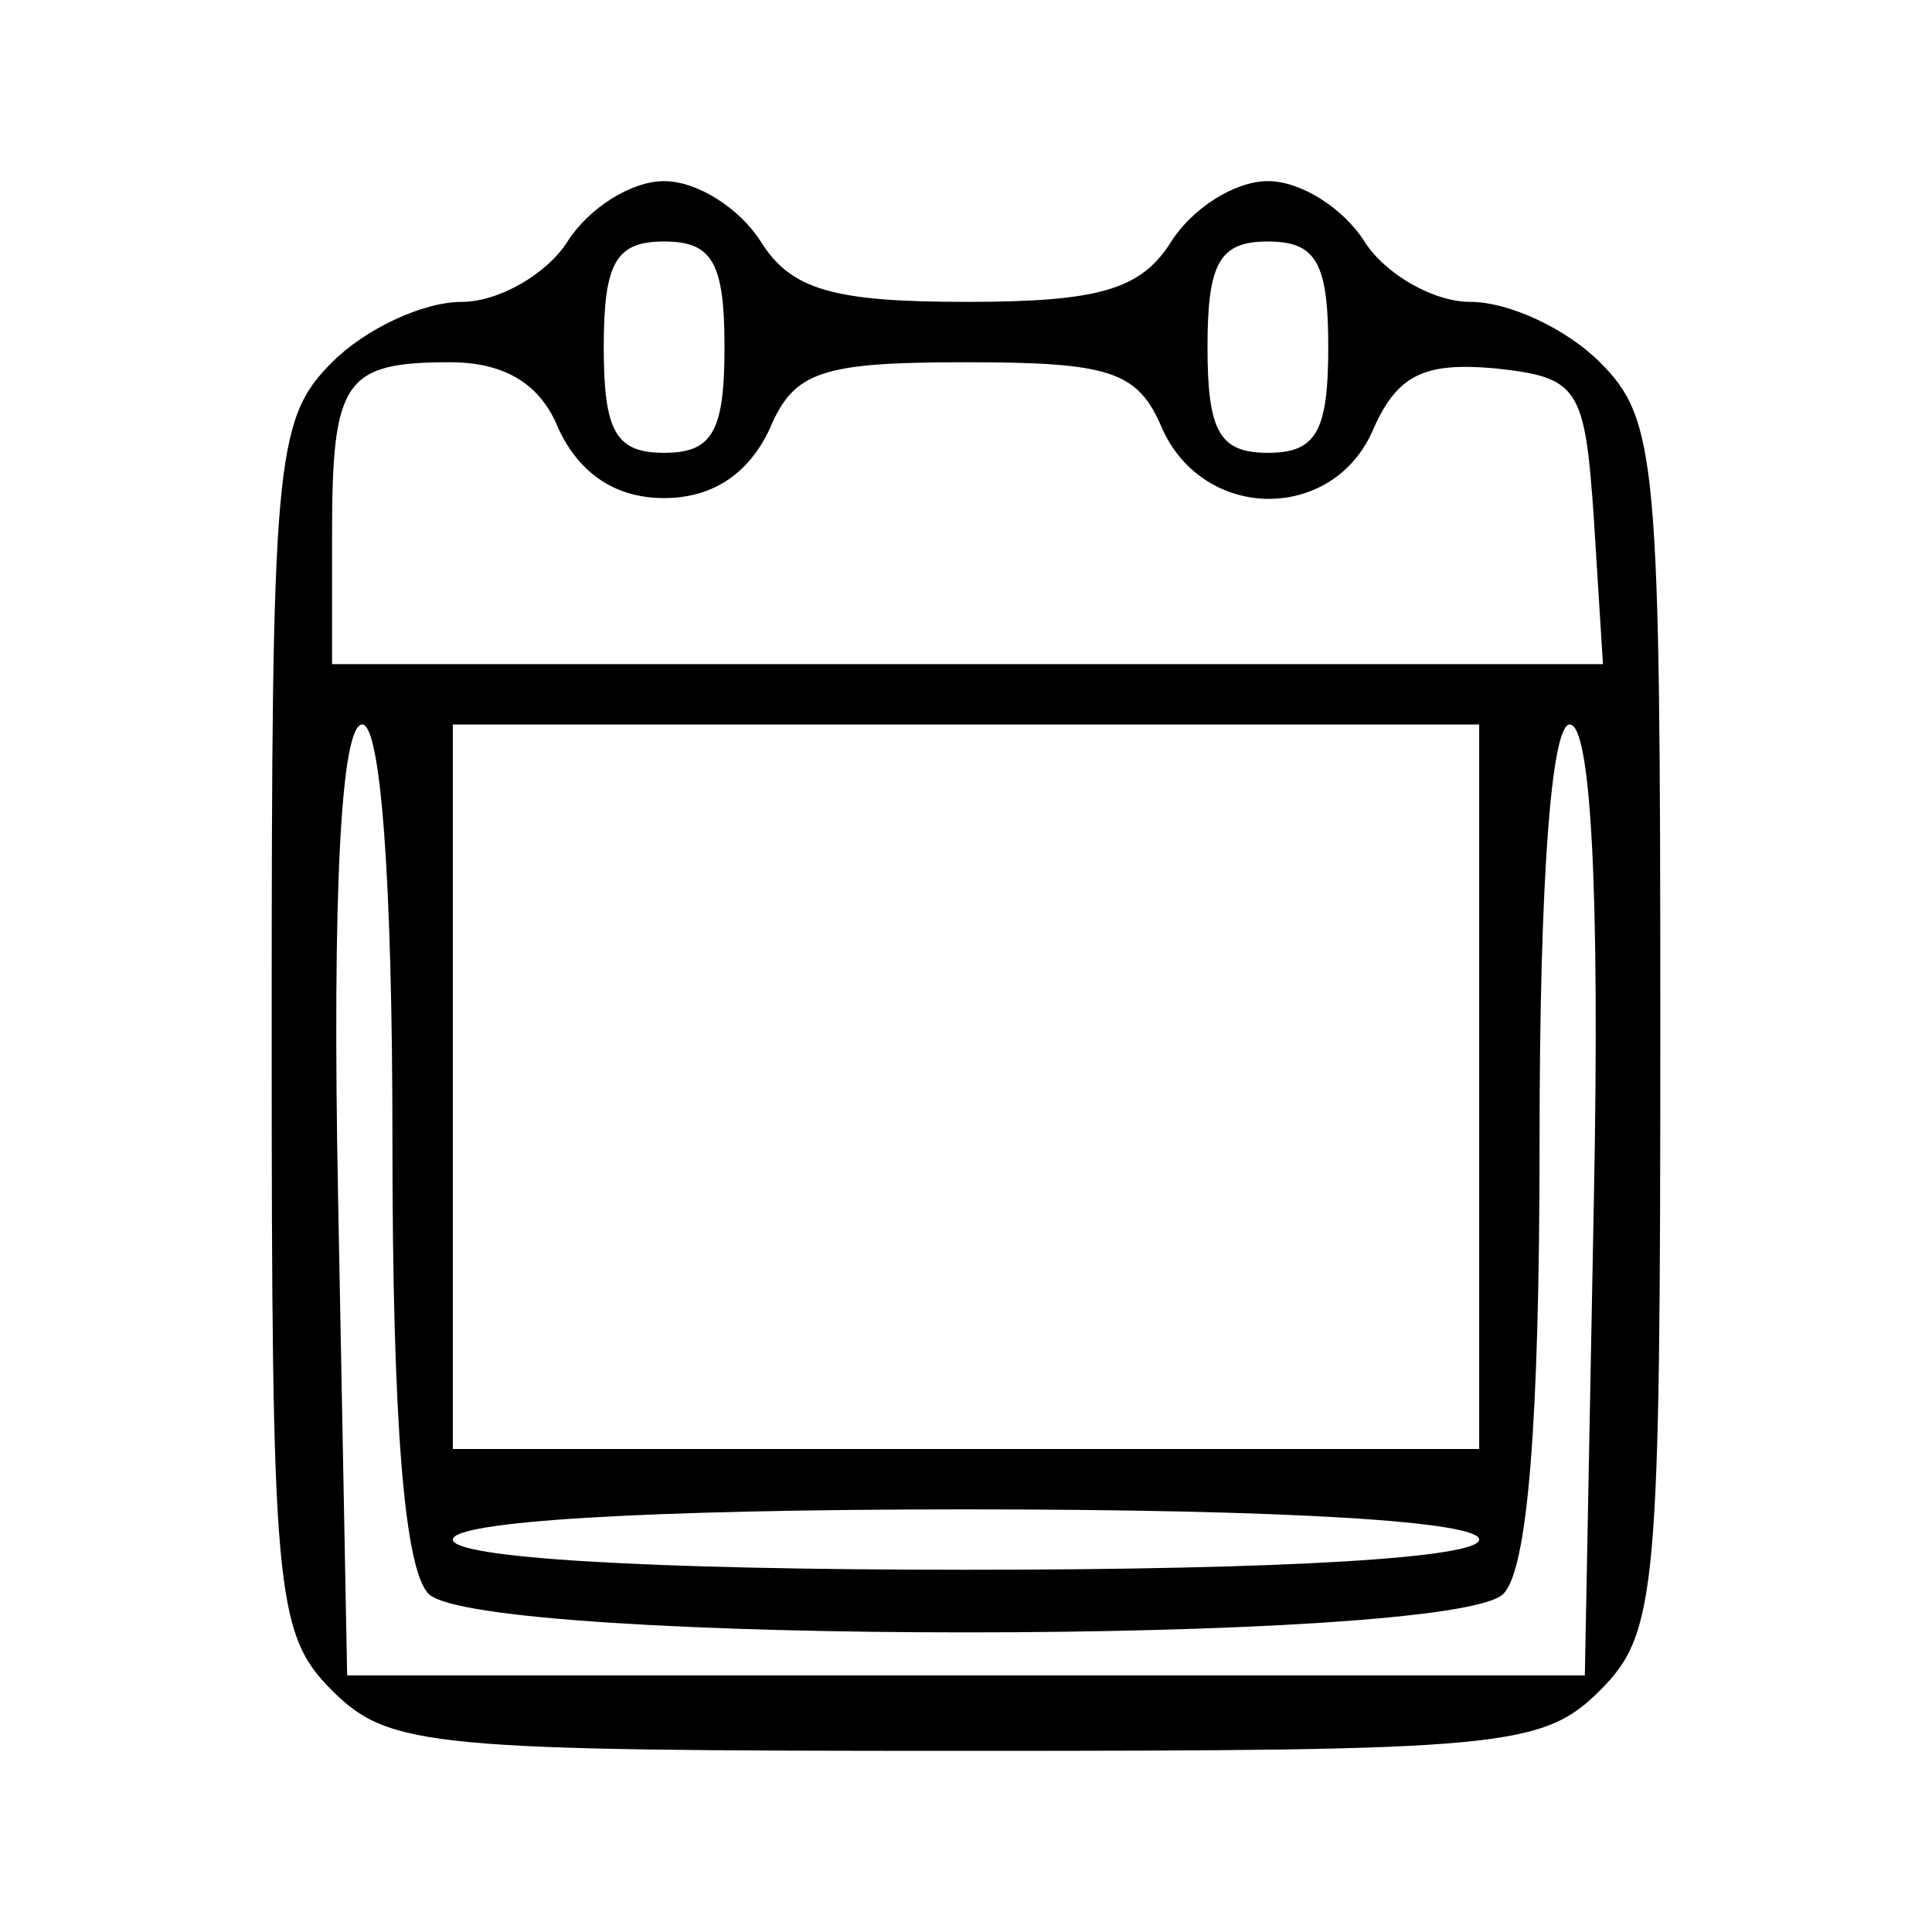 <?xml version="1.0" standalone="no"?>
<!DOCTYPE svg PUBLIC "-//W3C//DTD SVG 20010904//EN"
 "http://www.w3.org/TR/2001/REC-SVG-20010904/DTD/svg10.dtd">
<svg version="1.0" xmlns="http://www.w3.org/2000/svg"
 width="64pt" height="64pt" viewBox="0 0 64 64"
 preserveAspectRatio="xMidYMid meet">

<g transform="translate(0,64) scale(0.1,-0.1)"
fill="#000000" stroke="none">
<path d="M188 560 c-7 -11 -23 -20 -35 -20 -13 0 -32 -9 -43 -20 -19 -19 -20
-33 -20 -220 0 -187 1 -201 20 -220 19 -19 33 -20 210 -20 177 0 191 1 210 20
19 19 20 33 20 220 0 187 -1 201 -20 220 -11 11 -30 20 -43 20 -12 0 -28 9
-35 20 -7 11 -21 20 -32 20 -11 0 -25 -9 -32 -20 -10 -16 -24 -20 -68 -20 -44
0 -58 4 -68 20 -7 11 -21 20 -32 20 -11 0 -25 -9 -32 -20z m52 -35 c0 -28 -4
-35 -20 -35 -16 0 -20 7 -20 35 0 28 4 35 20 35 16 0 20 -7 20 -35z m200 0 c0
-28 -4 -35 -20 -35 -16 0 -20 7 -20 35 0 28 4 35 20 35 16 0 20 -7 20 -35z
m-255 -27 c7 -15 19 -23 35 -23 16 0 28 8 35 23 8 19 17 22 65 22 48 0 57 -3
65 -22 14 -31 57 -31 70 0 8 18 17 22 40 20 28 -3 30 -6 33 -50 l3 -48 -210 0
-211 0 0 43 c0 51 4 57 39 57 18 0 30 -7 36 -22z m-55 -236 c0 -94 4 -142 12
-150 17 -17 339 -17 356 0 8 8 12 56 12 150 0 88 4 138 10 138 7 0 10 -55 8
-157 l-3 -158 -205 0 -205 0 -3 158 c-2 102 1 157 8 157 6 0 10 -50 10 -138z
m360 18 l0 -120 -170 0 -170 0 0 120 0 120 170 0 170 0 0 -120z m0 -150 c0 -6
-63 -10 -170 -10 -107 0 -170 4 -170 10 0 6 63 10 170 10 107 0 170 -4 170
-10z"/>
</g>
</svg>
